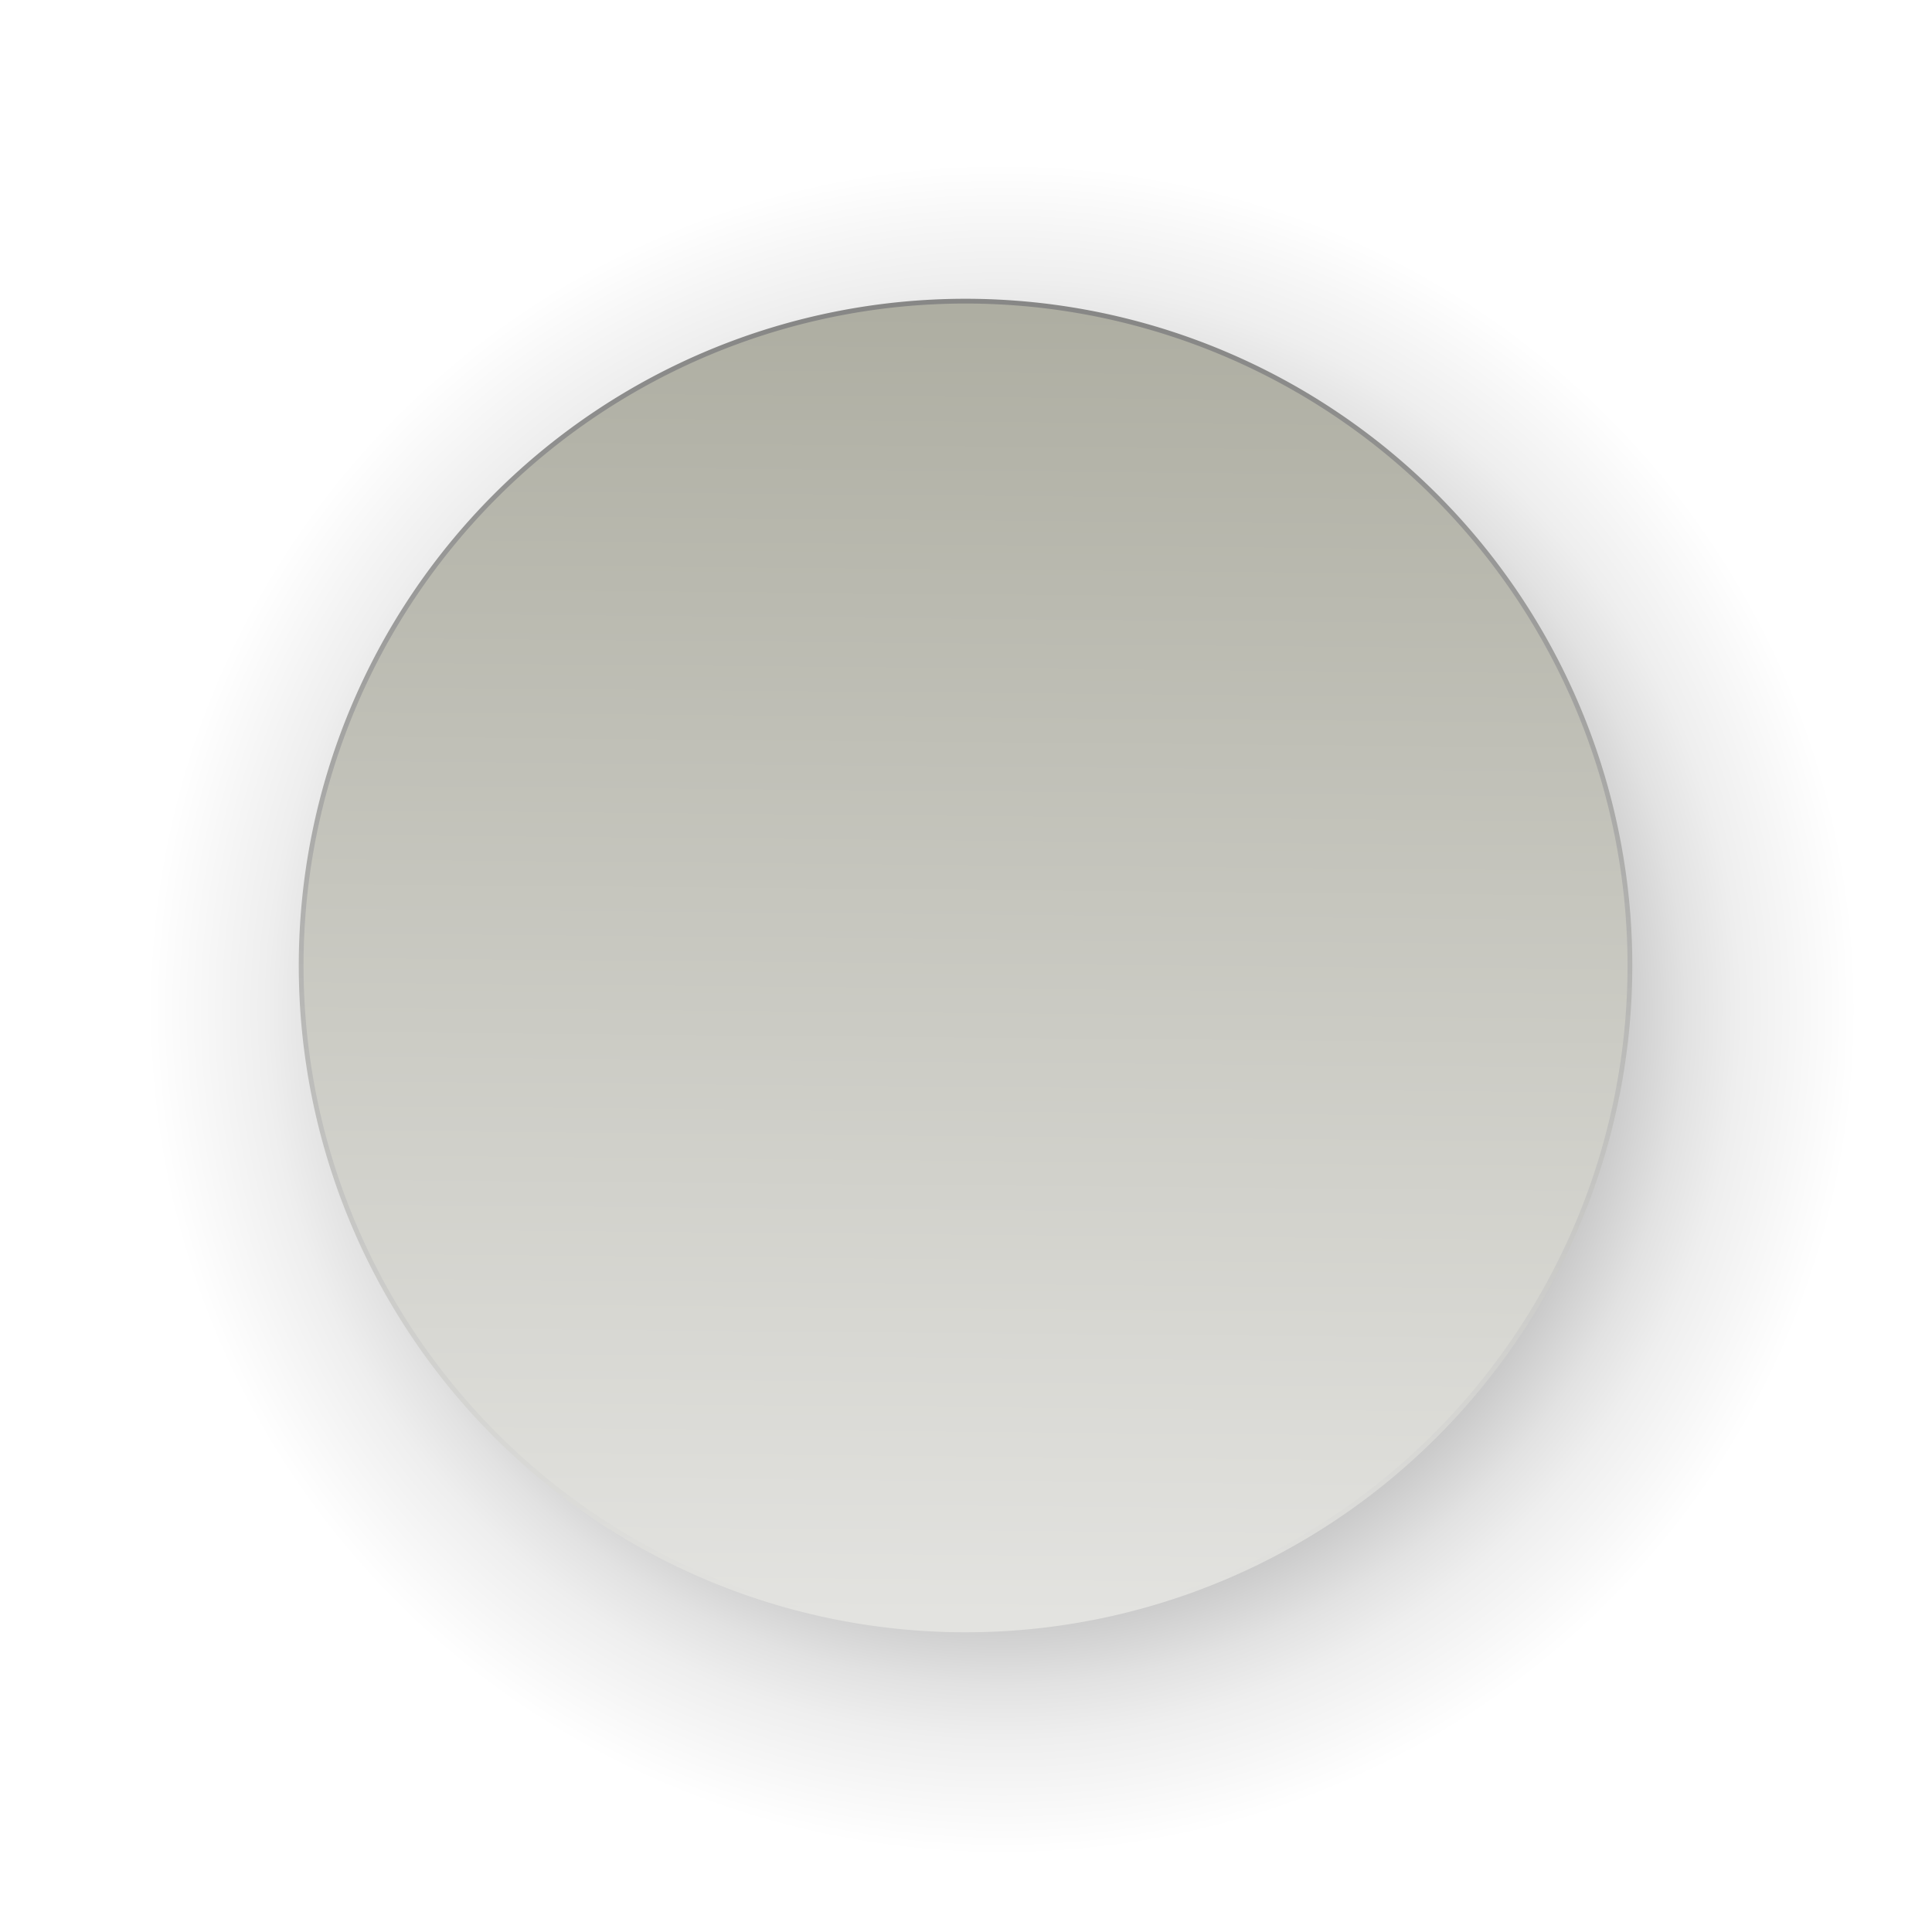 <?xml version="1.0" encoding="UTF-8" standalone="no"?>
<!-- Created with Inkscape (http://www.inkscape.org/) -->

<svg
   xmlns:dc="http://purl.org/dc/elements/1.1/"
   xmlns:cc="http://creativecommons.org/ns#"
   xmlns:rdf="http://www.w3.org/1999/02/22-rdf-syntax-ns#"
   xmlns:svg="http://www.w3.org/2000/svg"
   xmlns="http://www.w3.org/2000/svg"
   xmlns:xlink="http://www.w3.org/1999/xlink"
   xmlns:sodipodi="http://sodipodi.sourceforge.net/DTD/sodipodi-0.dtd"
   xmlns:inkscape="http://www.inkscape.org/namespaces/inkscape"
   width="100"
   height="100"
   id="svg2"
   version="1.1"
   inkscape:version="0.48.1 r9760"
   sodipodi:docname="ring.svg">
  <defs
     id="defs4">
    <linearGradient
       inkscape:collect="always"
       id="linearGradient3794">
      <stop
         style="stop-color:#878786;stop-opacity:1"
         offset="0"
         id="stop3796" />
      <stop
         style="stop-color:#e3e3e0;stop-opacity:1"
         offset="1"
         id="stop3798" />
    </linearGradient>
    <linearGradient
       id="linearGradient3784">
      <stop
         style="stop-color:#e3e3e0;stop-opacity:1;"
         offset="0"
         id="stop3786" />
      <stop
         style="stop-color:#aeaea2;stop-opacity:1"
         offset="1"
         id="stop3788" />
    </linearGradient>
    <linearGradient
       id="linearGradient3800">
      <stop
         id="stop3810"
         offset="0"
         style="stop-color:#000000;stop-opacity:1;" />
      <stop
         style="stop-color:#000000;stop-opacity:0.631"
         offset="0.578"
         id="stop3780" />
      <stop
         id="stop3813"
         offset="0.755"
         style="stop-color:#000000;stop-opacity:0.278;" />
      <stop
         id="stop3811"
         offset="0.799"
         style="stop-color:#000000;stop-opacity:0.192;" />
      <stop
         id="stop3782"
         offset="0.861"
         style="stop-color:#000000;stop-opacity:0.11;" />
      <stop
         style="stop-color:#000000;stop-opacity:0"
         offset="1"
         id="stop3804" />
    </linearGradient>
    <linearGradient
       id="linearGradient3007">
      <stop
         id="stop3009"
         offset="0"
         style="stop-color:#ffffff;stop-opacity:0" />
      <stop
         style="stop-color:#ffffff;stop-opacity:0;"
         offset="0.368"
         id="stop3011" />
      <stop
         id="stop3013"
         offset="0.577"
         style="stop-color:#ffffff;stop-opacity:0.667;" />
      <stop
         style="stop-color:#ffffff;stop-opacity:0.455;"
         offset="0.661"
         id="stop3015" />
      <stop
         style="stop-color:#ffffff;stop-opacity:0.349;"
         offset="0.702"
         id="stop3017" />
      <stop
         style="stop-color:#ffffff;stop-opacity:0.255;"
         offset="0.743"
         id="stop3019" />
      <stop
         style="stop-color:#ffffff;stop-opacity:0.125;"
         offset="0.825"
         id="stop3021" />
      <stop
         style="stop-color:#ffffff;stop-opacity:0.055;"
         offset="0.9"
         id="stop3023" />
      <stop
         id="stop3025"
         offset="1"
         style="stop-color:#ffffff;stop-opacity:0" />
    </linearGradient>
    <linearGradient
       id="linearGradient3767">
      <stop
         style="stop-color:#ffffff;stop-opacity:0"
         offset="0"
         id="stop3769" />
      <stop
         id="stop4739"
         offset="0.368"
         style="stop-color:#ffffff;stop-opacity:0;" />
      <stop
         style="stop-color:#ffffff;stop-opacity:0.667;"
         offset="0.598"
         id="stop4703" />
      <stop
         id="stop4713"
         offset="0.661"
         style="stop-color:#ffffff;stop-opacity:0.455;" />
      <stop
         id="stop4711"
         offset="0.702"
         style="stop-color:#ffffff;stop-opacity:0.349;" />
      <stop
         id="stop4709"
         offset="0.743"
         style="stop-color:#ffffff;stop-opacity:0.255;" />
      <stop
         id="stop4707"
         offset="0.825"
         style="stop-color:#ffffff;stop-opacity:0.125;" />
      <stop
         id="stop4705"
         offset="0.9"
         style="stop-color:#ffffff;stop-opacity:0.055;" />
      <stop
         style="stop-color:#ffffff;stop-opacity:0"
         offset="1"
         id="stop3771" />
    </linearGradient>
    <radialGradient
       inkscape:collect="always"
       xlink:href="#linearGradient3767"
       id="radialGradient3775"
       cx="50.003"
       cy="49.745"
       fx="50.003"
       fy="49.745"
       r="49.75"
       gradientUnits="userSpaceOnUse" />
    <radialGradient
       inkscape:collect="always"
       xlink:href="#linearGradient3007"
       id="radialGradient3005"
       gradientUnits="userSpaceOnUse"
       cx="50.003"
       cy="49.745"
       fx="50.003"
       fy="49.745"
       r="49.75" />
    <radialGradient
       inkscape:collect="always"
       xlink:href="#linearGradient3800"
       id="radialGradient3808"
       cx="50"
       cy="50"
       fx="50"
       fy="50"
       r="49.471"
       gradientUnits="userSpaceOnUse"
       gradientTransform="matrix(1.194,0,0,1.182,-9.702,-9.098)" />
    <linearGradient
       inkscape:collect="always"
       xlink:href="#linearGradient3794"
       id="linearGradient3807"
       x1="35.536"
       y1="3.2"
       x2="35.888"
       y2="97.421"
       gradientUnits="userSpaceOnUse" />
    <linearGradient
       inkscape:collect="always"
       xlink:href="#linearGradient3784"
       id="linearGradient3809"
       x1="52.988"
       y1="97.628"
       x2="53.845"
       y2="2.165"
       gradientUnits="userSpaceOnUse" />
  </defs>
  <sodipodi:namedview
     id="base"
     pagecolor="#1d1d1d"
     bordercolor="#666666"
     borderopacity="1.0"
     inkscape:pageopacity="0"
     inkscape:pageshadow="2"
     inkscape:zoom="5.6"
     inkscape:cx="73.450679"
     inkscape:cy="52.126988"
     inkscape:document-units="px"
     inkscape:current-layer="layer1"
     showgrid="false"
     inkscape:showpageshadow="false"
     showguides="true"
     inkscape:guide-bbox="true"
     inkscape:window-width="1920"
     inkscape:window-height="1056"
     inkscape:window-x="0"
     inkscape:window-y="24"
     inkscape:window-maximized="1" />
  <g
     inkscape:label="Ebene 1"
     inkscape:groupmode="layer"
     id="layer1"
     transform="translate(0,-952.362)">
    <path
       sodipodi:type="arc"
       style="opacity:0.596;fill:none;stroke:url(#radialGradient3808);stroke-width:26.505;stroke-linecap:square;stroke-linejoin:miter;stroke-miterlimit:4;stroke-opacity:1;stroke-dasharray:none;stroke-dashoffset:0"
       id="path3012"
       sodipodi:cx="50"
       sodipodi:cy="50"
       sodipodi:rx="48.57143"
       sodipodi:ry="48.57143"
       d="M 98.571,50 A 48.571,48.571 0 1 1 1.429,50 48.571,48.571 0 1 1 98.571,50 z"
       transform="matrix(0.749,0,0,0.749,14.43,967.149)" />
    <path
       transform="matrix(0.708,0,0,0.708,14.576,966.938)"
       d="M 98.571,50 A 48.571,48.571 0 1 1 1.429,50 48.571,48.571 0 1 1 98.571,50 z"
       sodipodi:ry="48.57143"
       sodipodi:rx="48.57143"
       sodipodi:cy="50"
       sodipodi:cx="50"
       id="path3782"
       style="fill:url(#linearGradient3809);fill-opacity:1;stroke:url(#linearGradient3807);stroke-width:0.348;stroke-miterlimit:4;stroke-dasharray:none"
       sodipodi:type="arc" />
  </g>
</svg>
